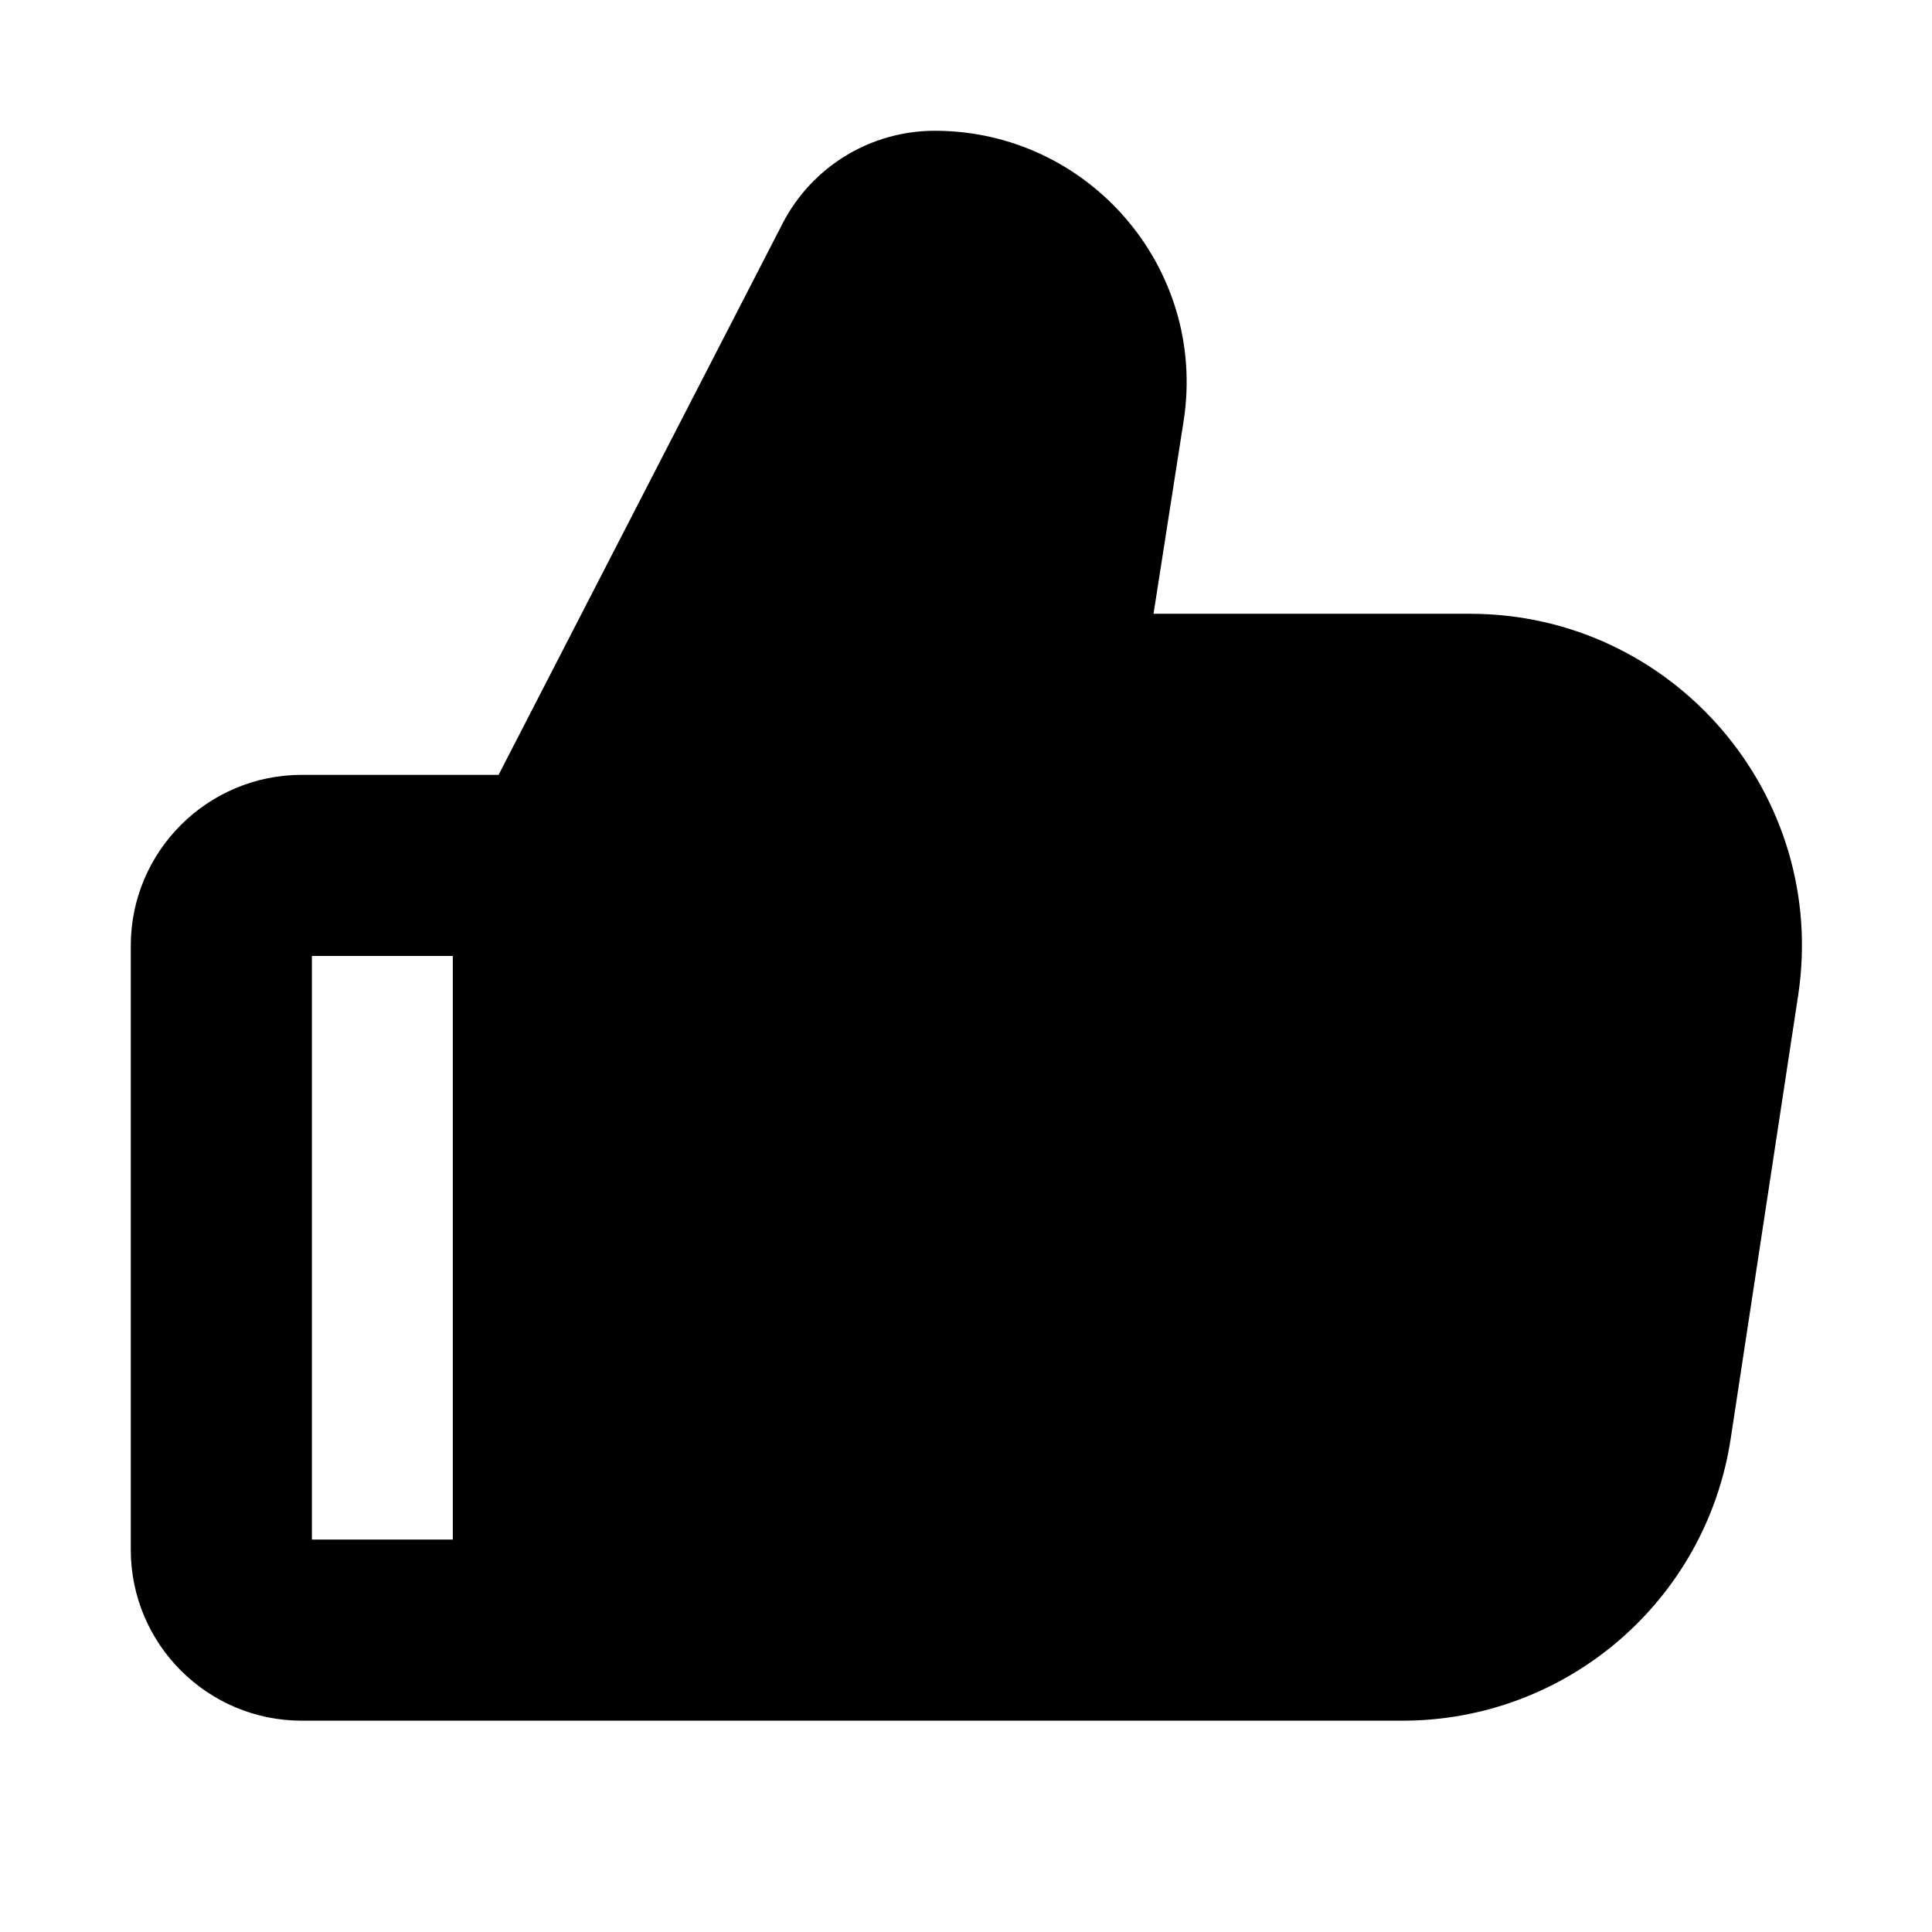 <svg
  width="16"
  height="16"
  viewBox="0 0 16 16"
  fill="none"
  xmlns="http://www.w3.org/2000/svg"
  data-fui-icon="true"
>
  <path
    fill-rule="evenodd"
    clip-rule="evenodd"
    d="M4.129 6.417H2.5C1.718 6.417 1.083 7.051 1.083 7.833V12.833C1.083 13.616 1.718 14.25 2.5 14.25H11.615C12.974 14.25 14.129 13.257 14.333 11.914L14.891 8.247C15.145 6.583 13.856 5.083 12.173 5.083H9.553L9.802 3.488C10 2.222 9.017 1.083 7.741 1.083C7.211 1.083 6.724 1.379 6.481 1.851L4.129 6.417ZM3.75 12.75V7.917H2.583V12.75H3.75Z"
    fill="currentColor"
  />
</svg>
